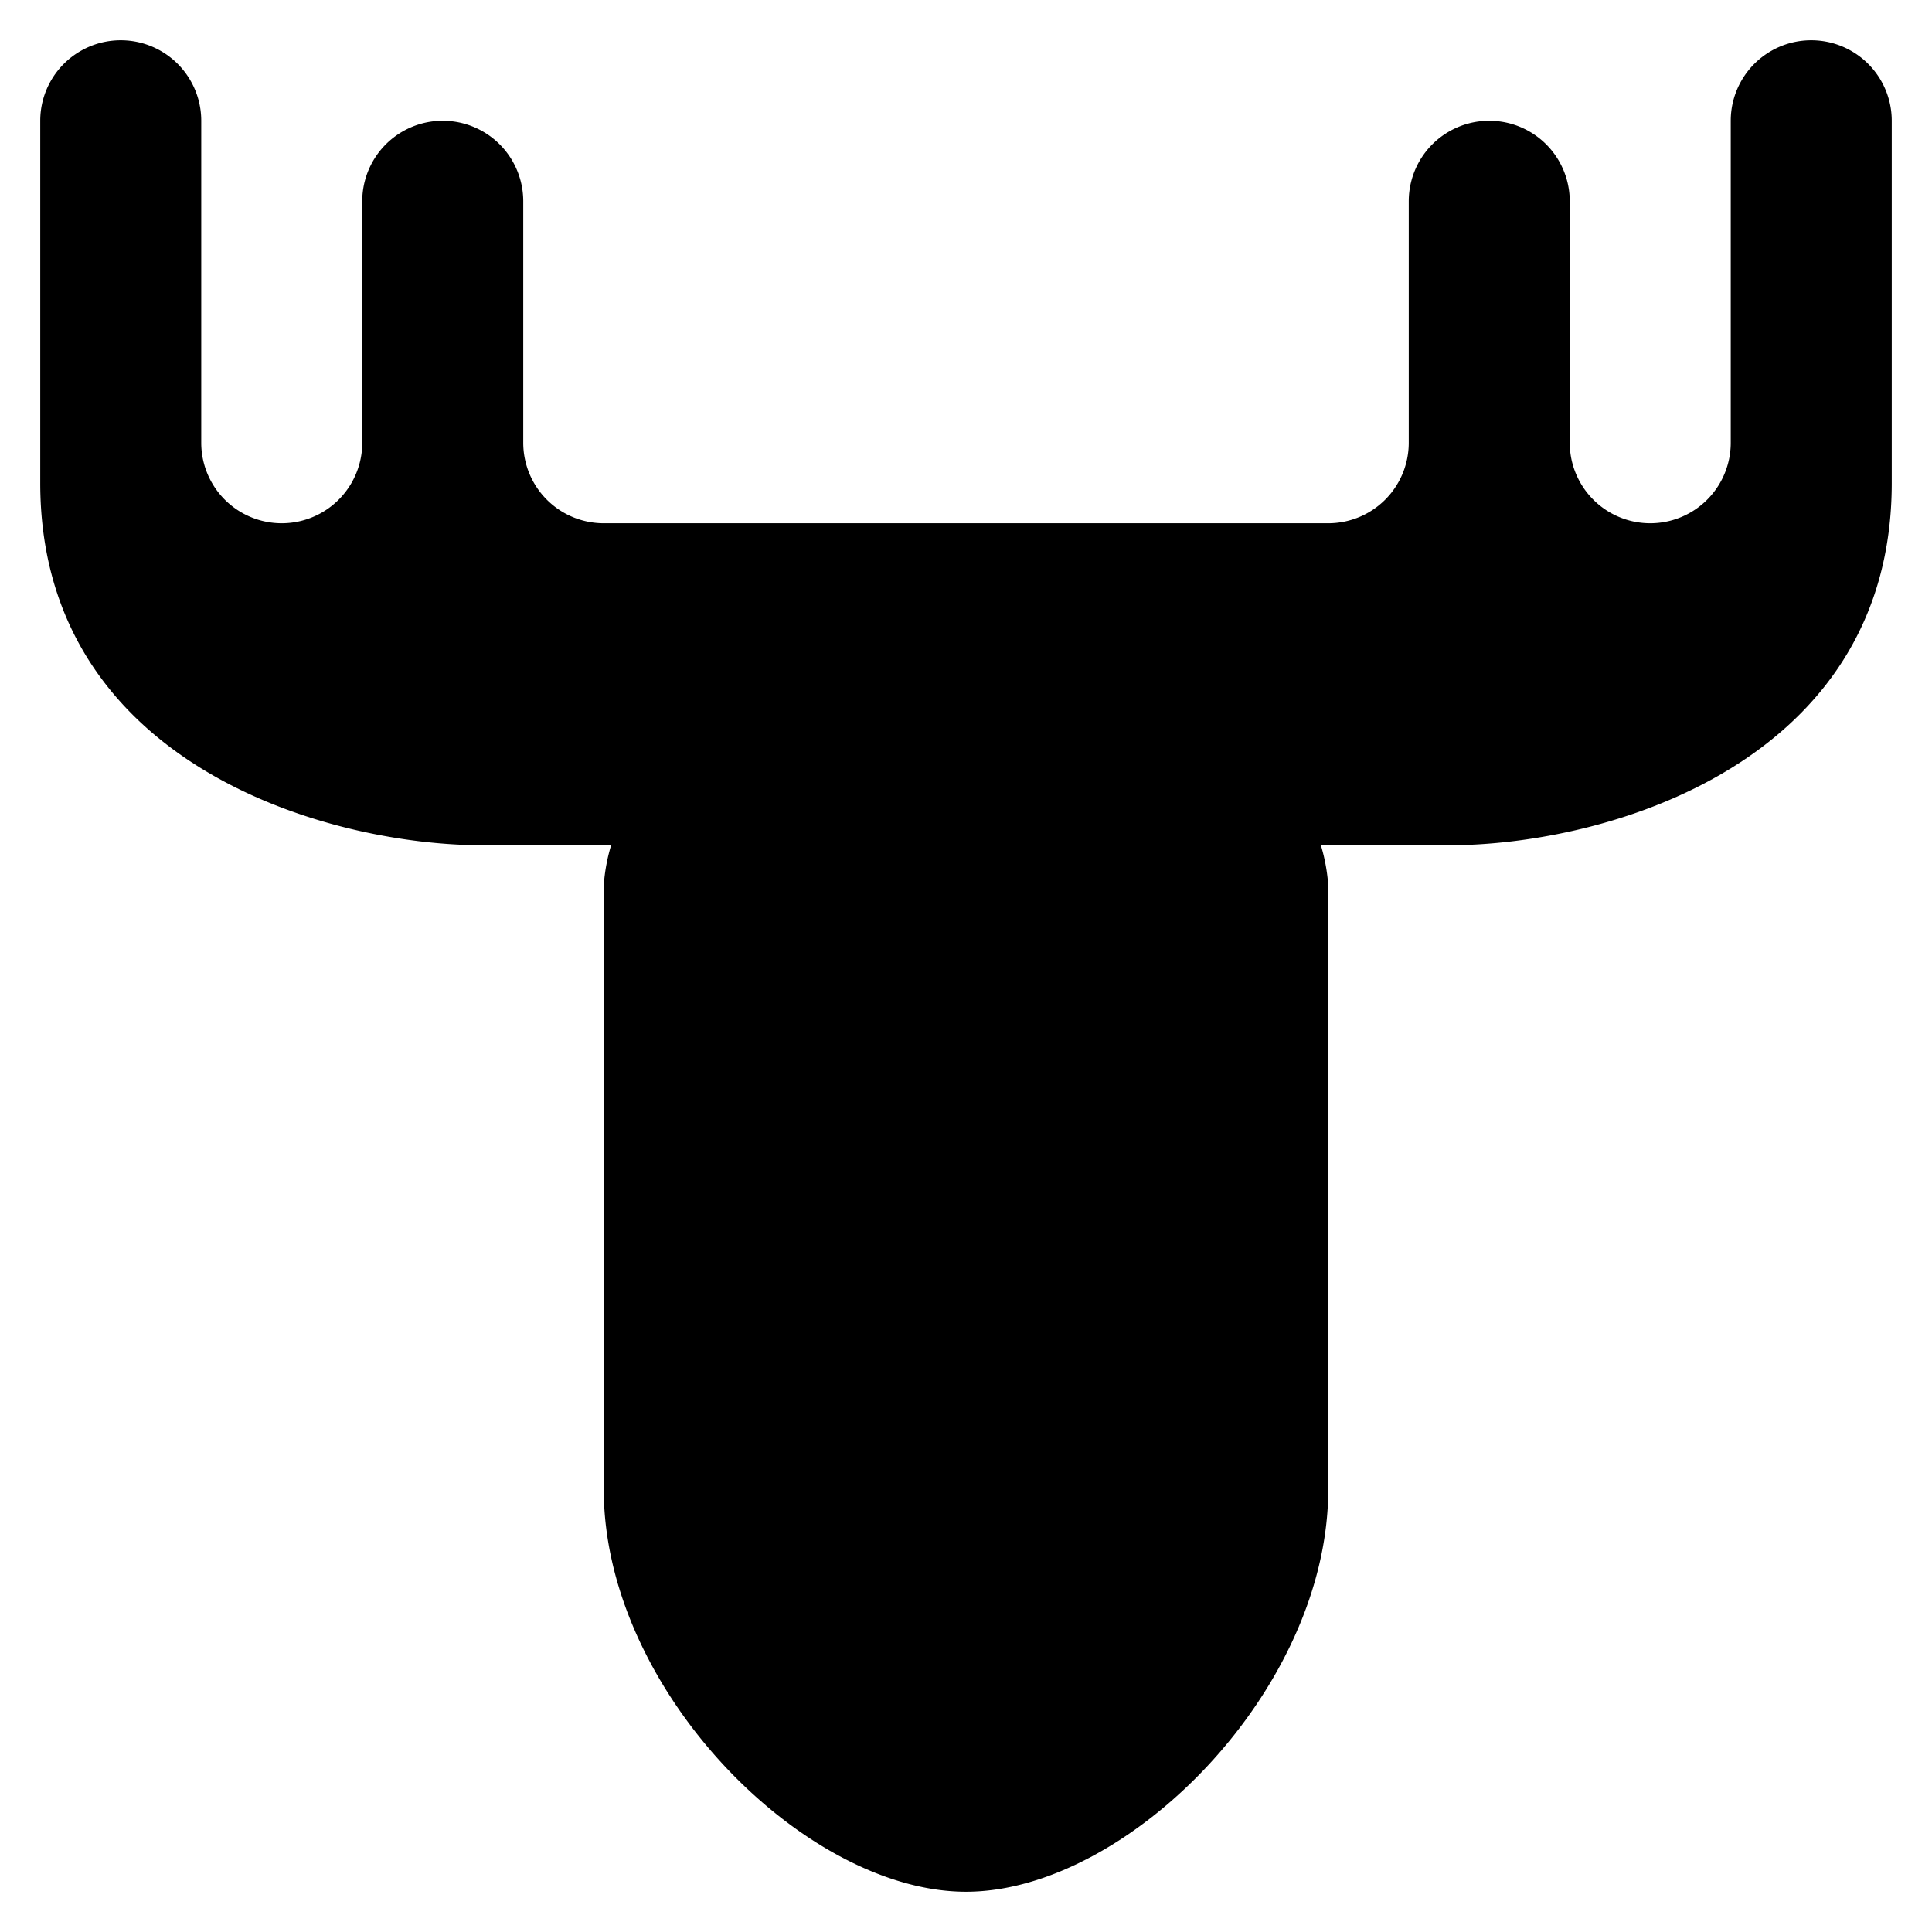 <svg viewBox="0 0 24 24" xmlns="http://www.w3.org/2000/svg">
            <g stroke-linecap="round" stroke-linejoin="round">
                <path d="M8.546 9.244A2.262 2.262 0 0 0 7.5 11v7.5c0 2.5 2.5 5 4.5 5s4.5-2.5 4.5-5V11a2.262 2.262 0 0 0-1.046-1.756" />
                <path
                    d="M10.25 13.25a.25.25 0 0 1 .25.25M10 13.5a.25.25 0 0 1 .25-.25M10.25 13.75a.25.25 0 0 1-.25-.25M10.5 13.5a.25.25 0 0 1-.25.25M13.75 13.25a.25.25 0 0 1 .25.25M13.5 13.5a.25.25 0 0 1 .25-.25M13.75 13.75a.25.25 0 0 1-.25-.25M14 13.5a.25.25 0 0 1-.25.25M12.5 19.5l-.5 1-.5-1h1zM18 10.5c1.969 0 5.5-1.027 5.5-4.5V1.5a1 1 0 0 0-2 0v4a1 1 0 0 1-2 0v-3a1 1 0 0 0-2 0v3a1 1 0 0 1-1 1h-9a1 1 0 0 1-1-1v-3a1 1 0 0 0-2 0v3a1 1 0 0 1-2 0v-4a1 1 0 0 0-2 0V6c0 3.473 3.531 4.5 5.5 4.5"
                />
            </g>
        </svg>